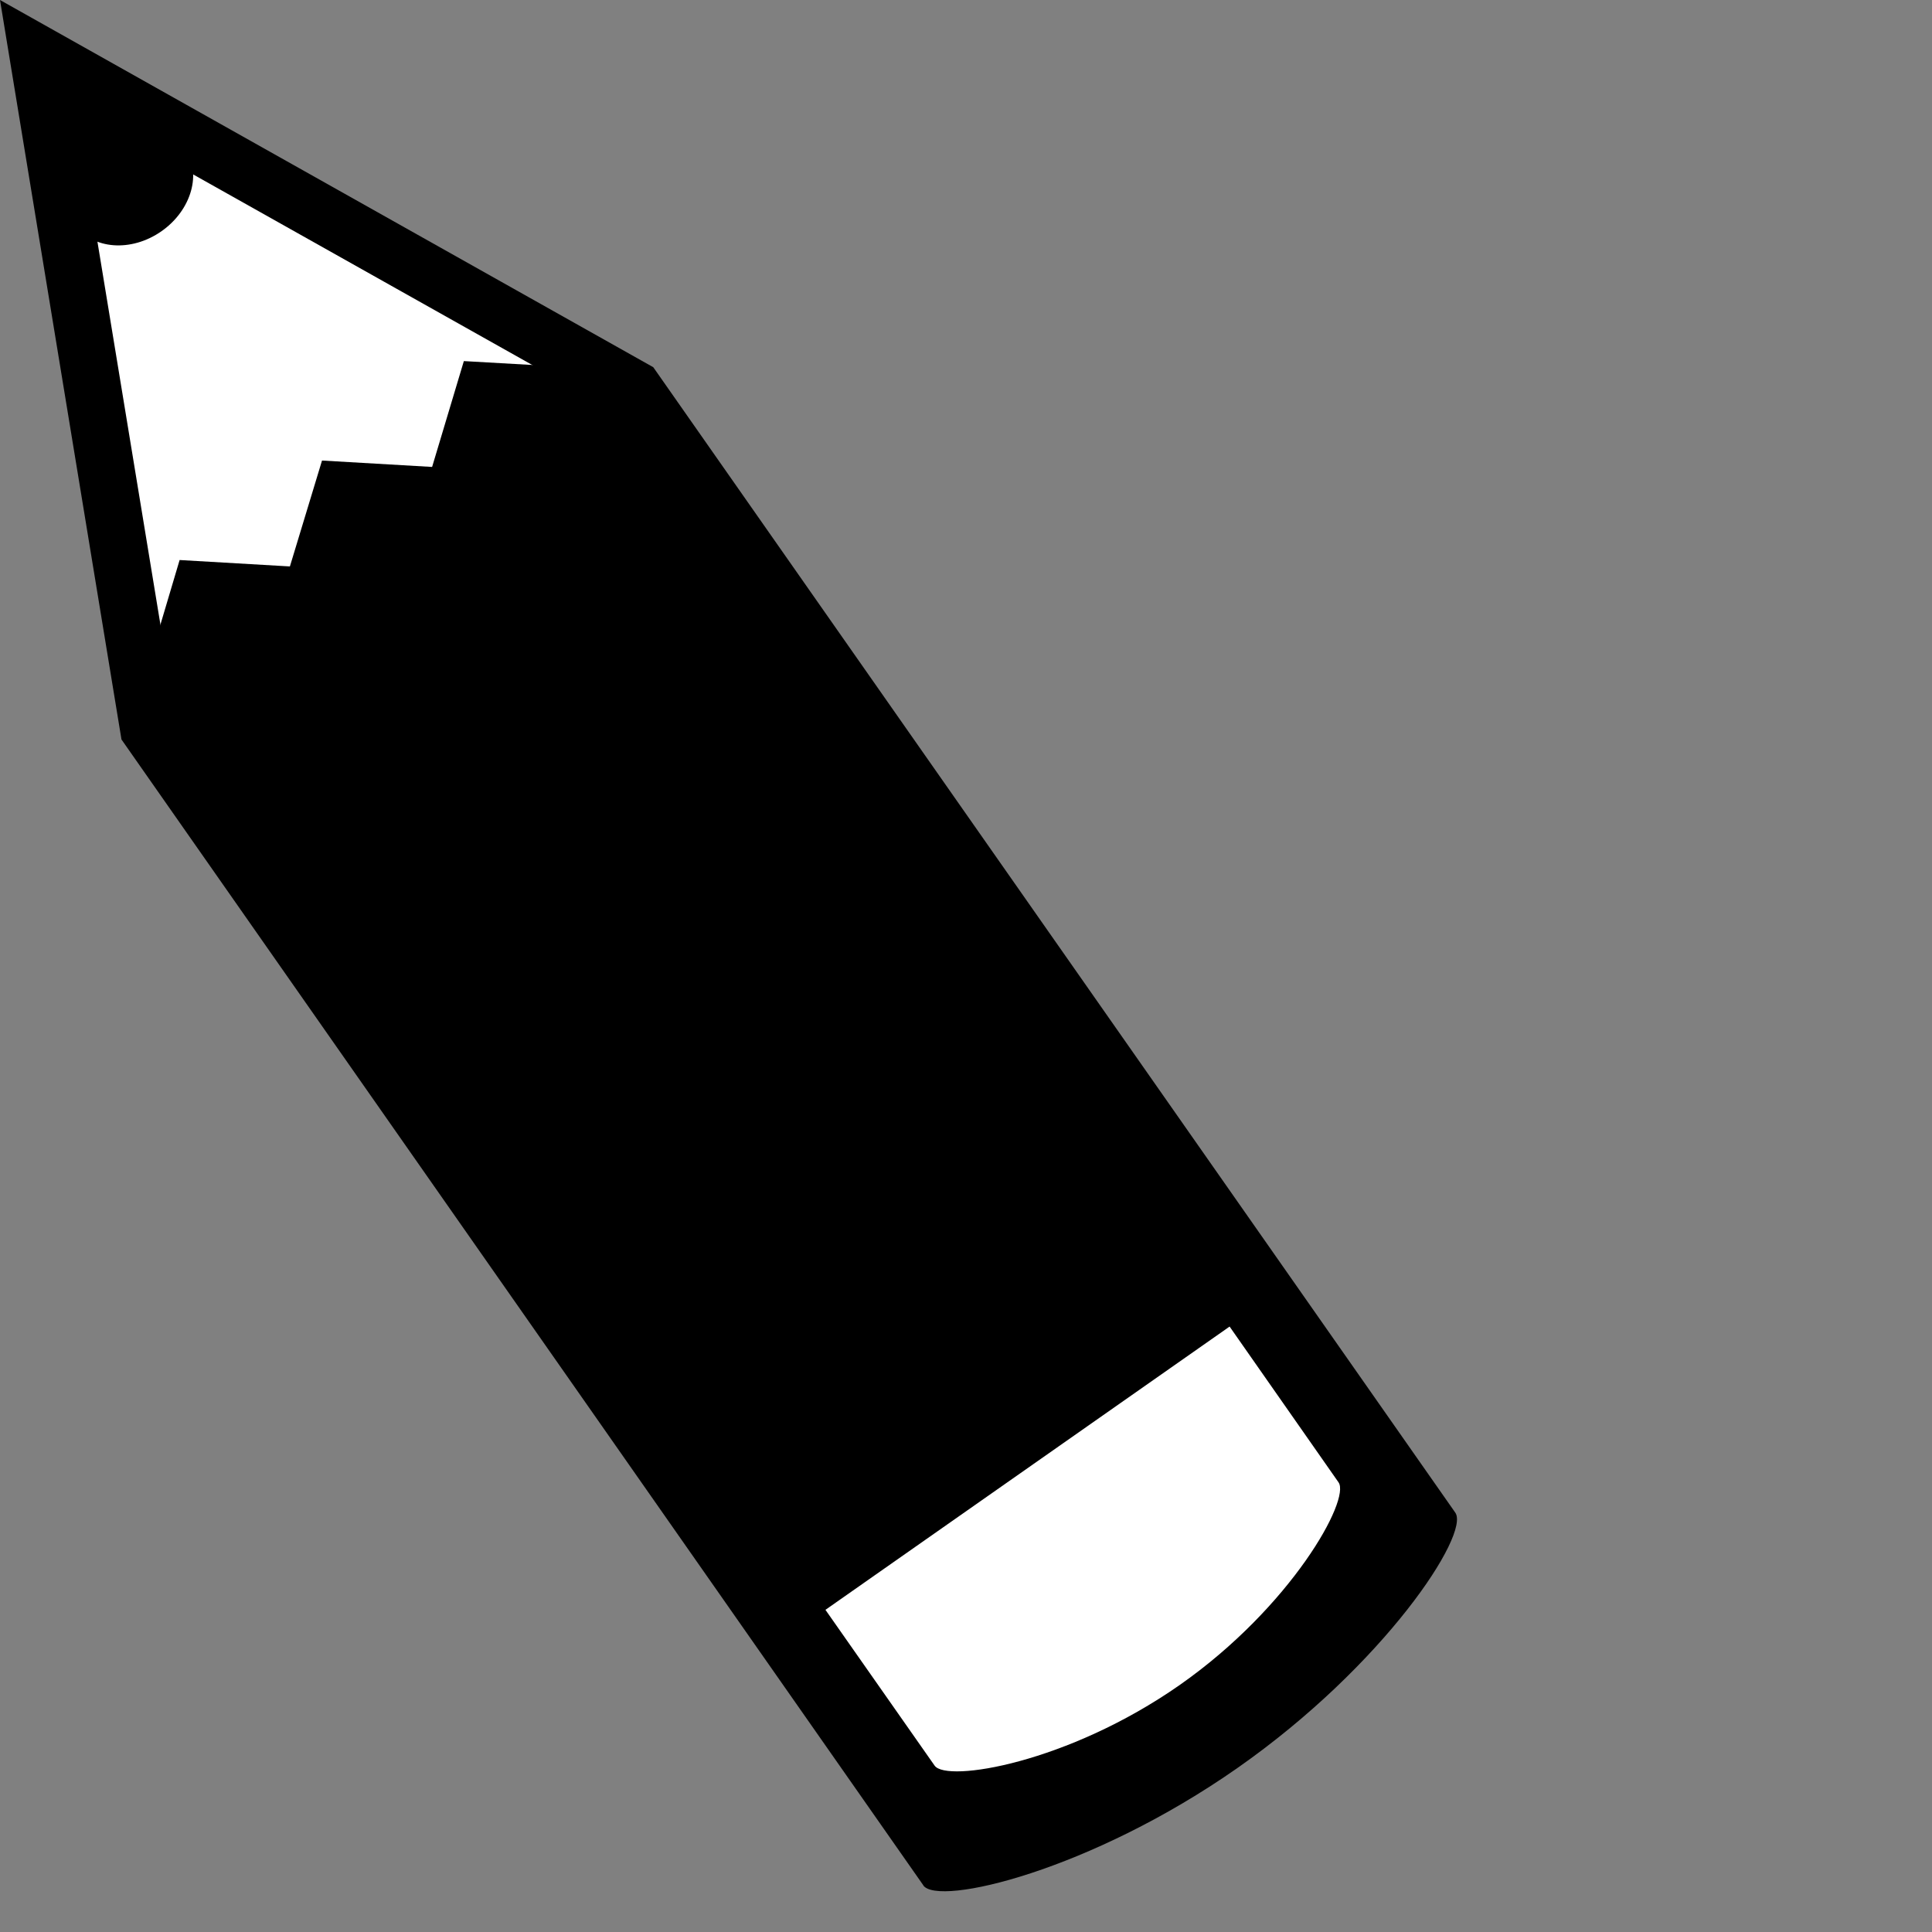 <?xml version="1.0" encoding="utf-8"?>
<!-- Generator: Adobe Illustrator 16.0.0, SVG Export Plug-In . SVG Version: 6.00 Build 0)  -->
<!DOCTYPE svg PUBLIC "-//W3C//DTD SVG 1.1//EN" "http://www.w3.org/Graphics/SVG/1.1/DTD/svg11.dtd">
<svg version="1.1" id="レイヤー_1" xmlns="http://www.w3.org/2000/svg" xmlns:xlink="http://www.w3.org/1999/xlink" x="0px"
	 y="0px" width="16px" height="16px" viewBox="0 0 16 16" enable-background="new 0 0 16 16" xml:space="preserve">
<rect x="0" y="0" width="16" height="16" fill="#808080" stroke="none"/>
<g>
	<path d="M0,0l1.006,6.124l6.639,9.487l0.002-0.001c0,0-0.002,0.003-0.001,0.004c0.124,0.176,1.386-0.121,2.603-0.973
		s1.928-1.937,1.803-2.114L5.41,3.041L0,0z"/>
	<polygon fill="#FFFFFF" points="4.809,3.248 1.547,1.415 0.797,1.941 1.404,5.631 	"/>
	<polyline fill="none" stroke="#000000" stroke-miterlimit="10" points="1.594,6.035 1.854,5.16 2.765,5.213 3.031,4.336 
		3.944,4.389 4.207,3.512 5.121,3.564 	"/>
	<ellipse transform="matrix(0.819 -0.573 0.573 0.819 -0.69 0.896)" cx="1.077" cy="1.544" rx="0.554" ry="0.454"/>
	<path fill="#FFFFFF" d="M6.836,13.332l0.904,1.29c0.098,0.142,1.102-0.019,2.029-0.667c0.924-0.647,1.418-1.537,1.316-1.679
		l-0.902-1.29L6.836,13.332z"/>
</g>
</svg>
